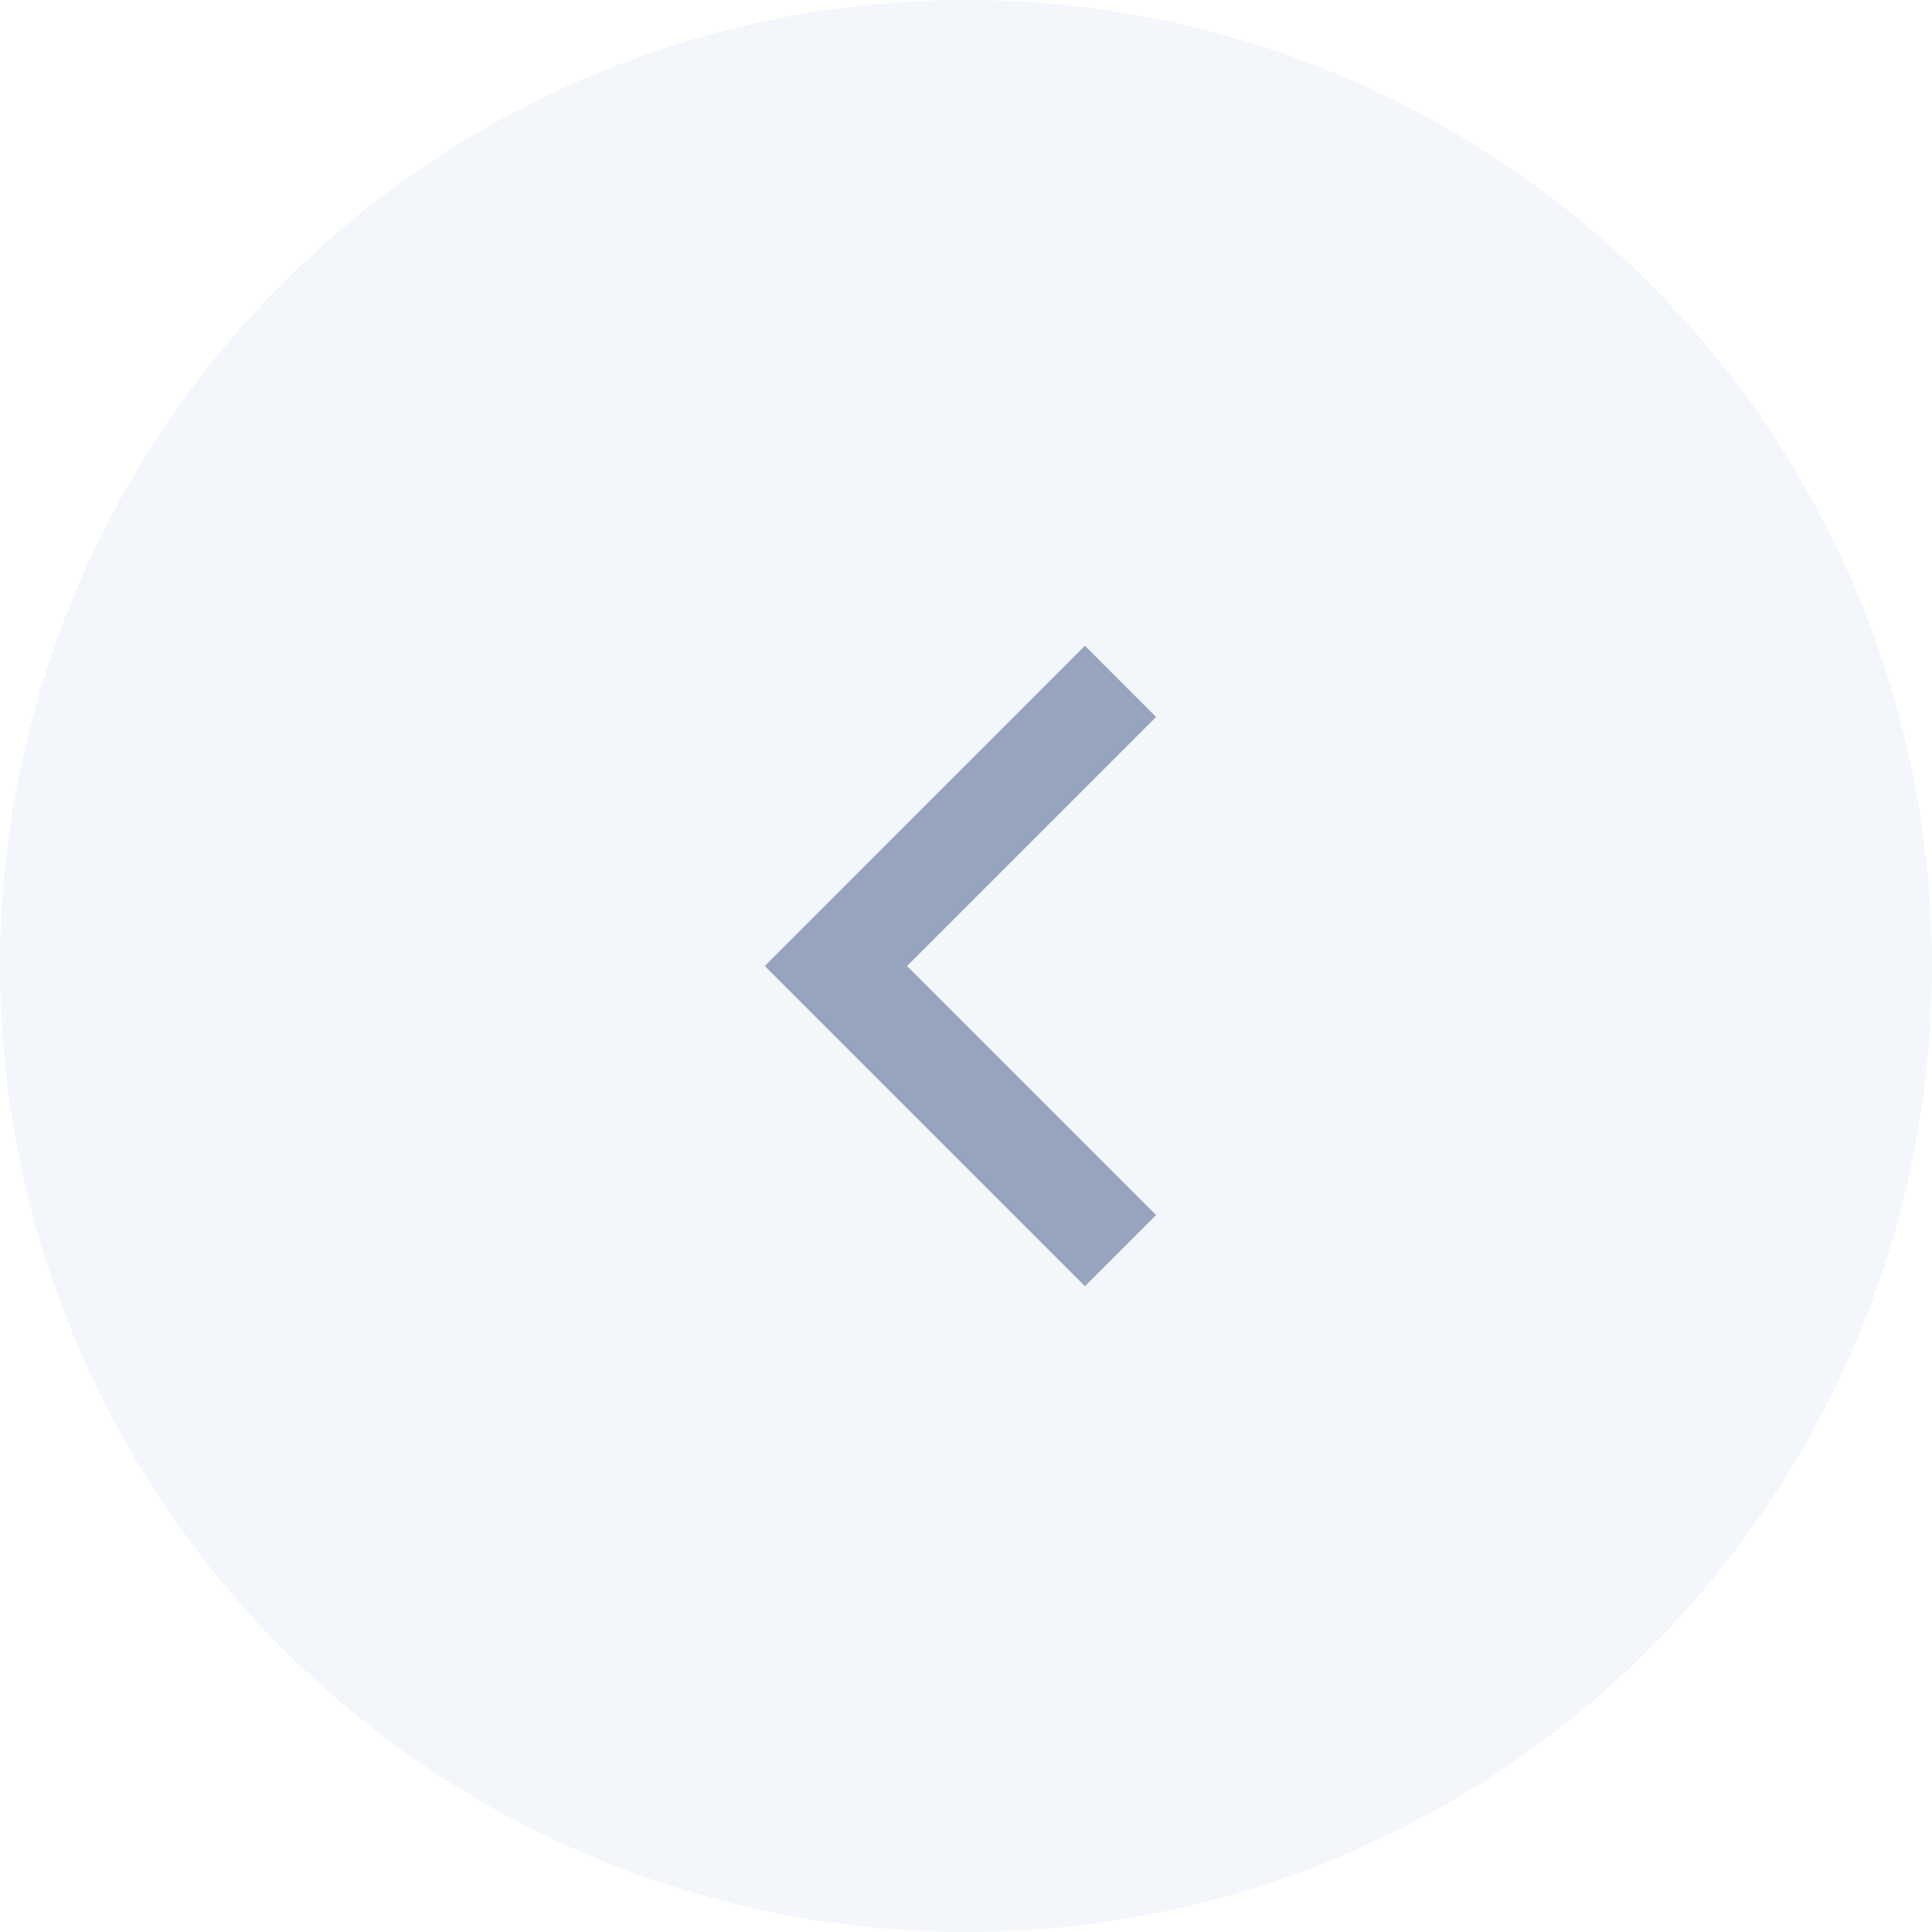 <svg width="32" height="32" viewBox="0 0 32 32" fill="none" xmlns="http://www.w3.org/2000/svg">
<circle opacity="0.3" cx="16" cy="16" r="16" fill="#D5DFEF"/>
<path d="M15.023 16L19.148 20.125L17.97 21.303L12.667 16L17.97 10.696L19.148 11.875L15.023 16Z" fill="#97A4BD"/>
</svg>
